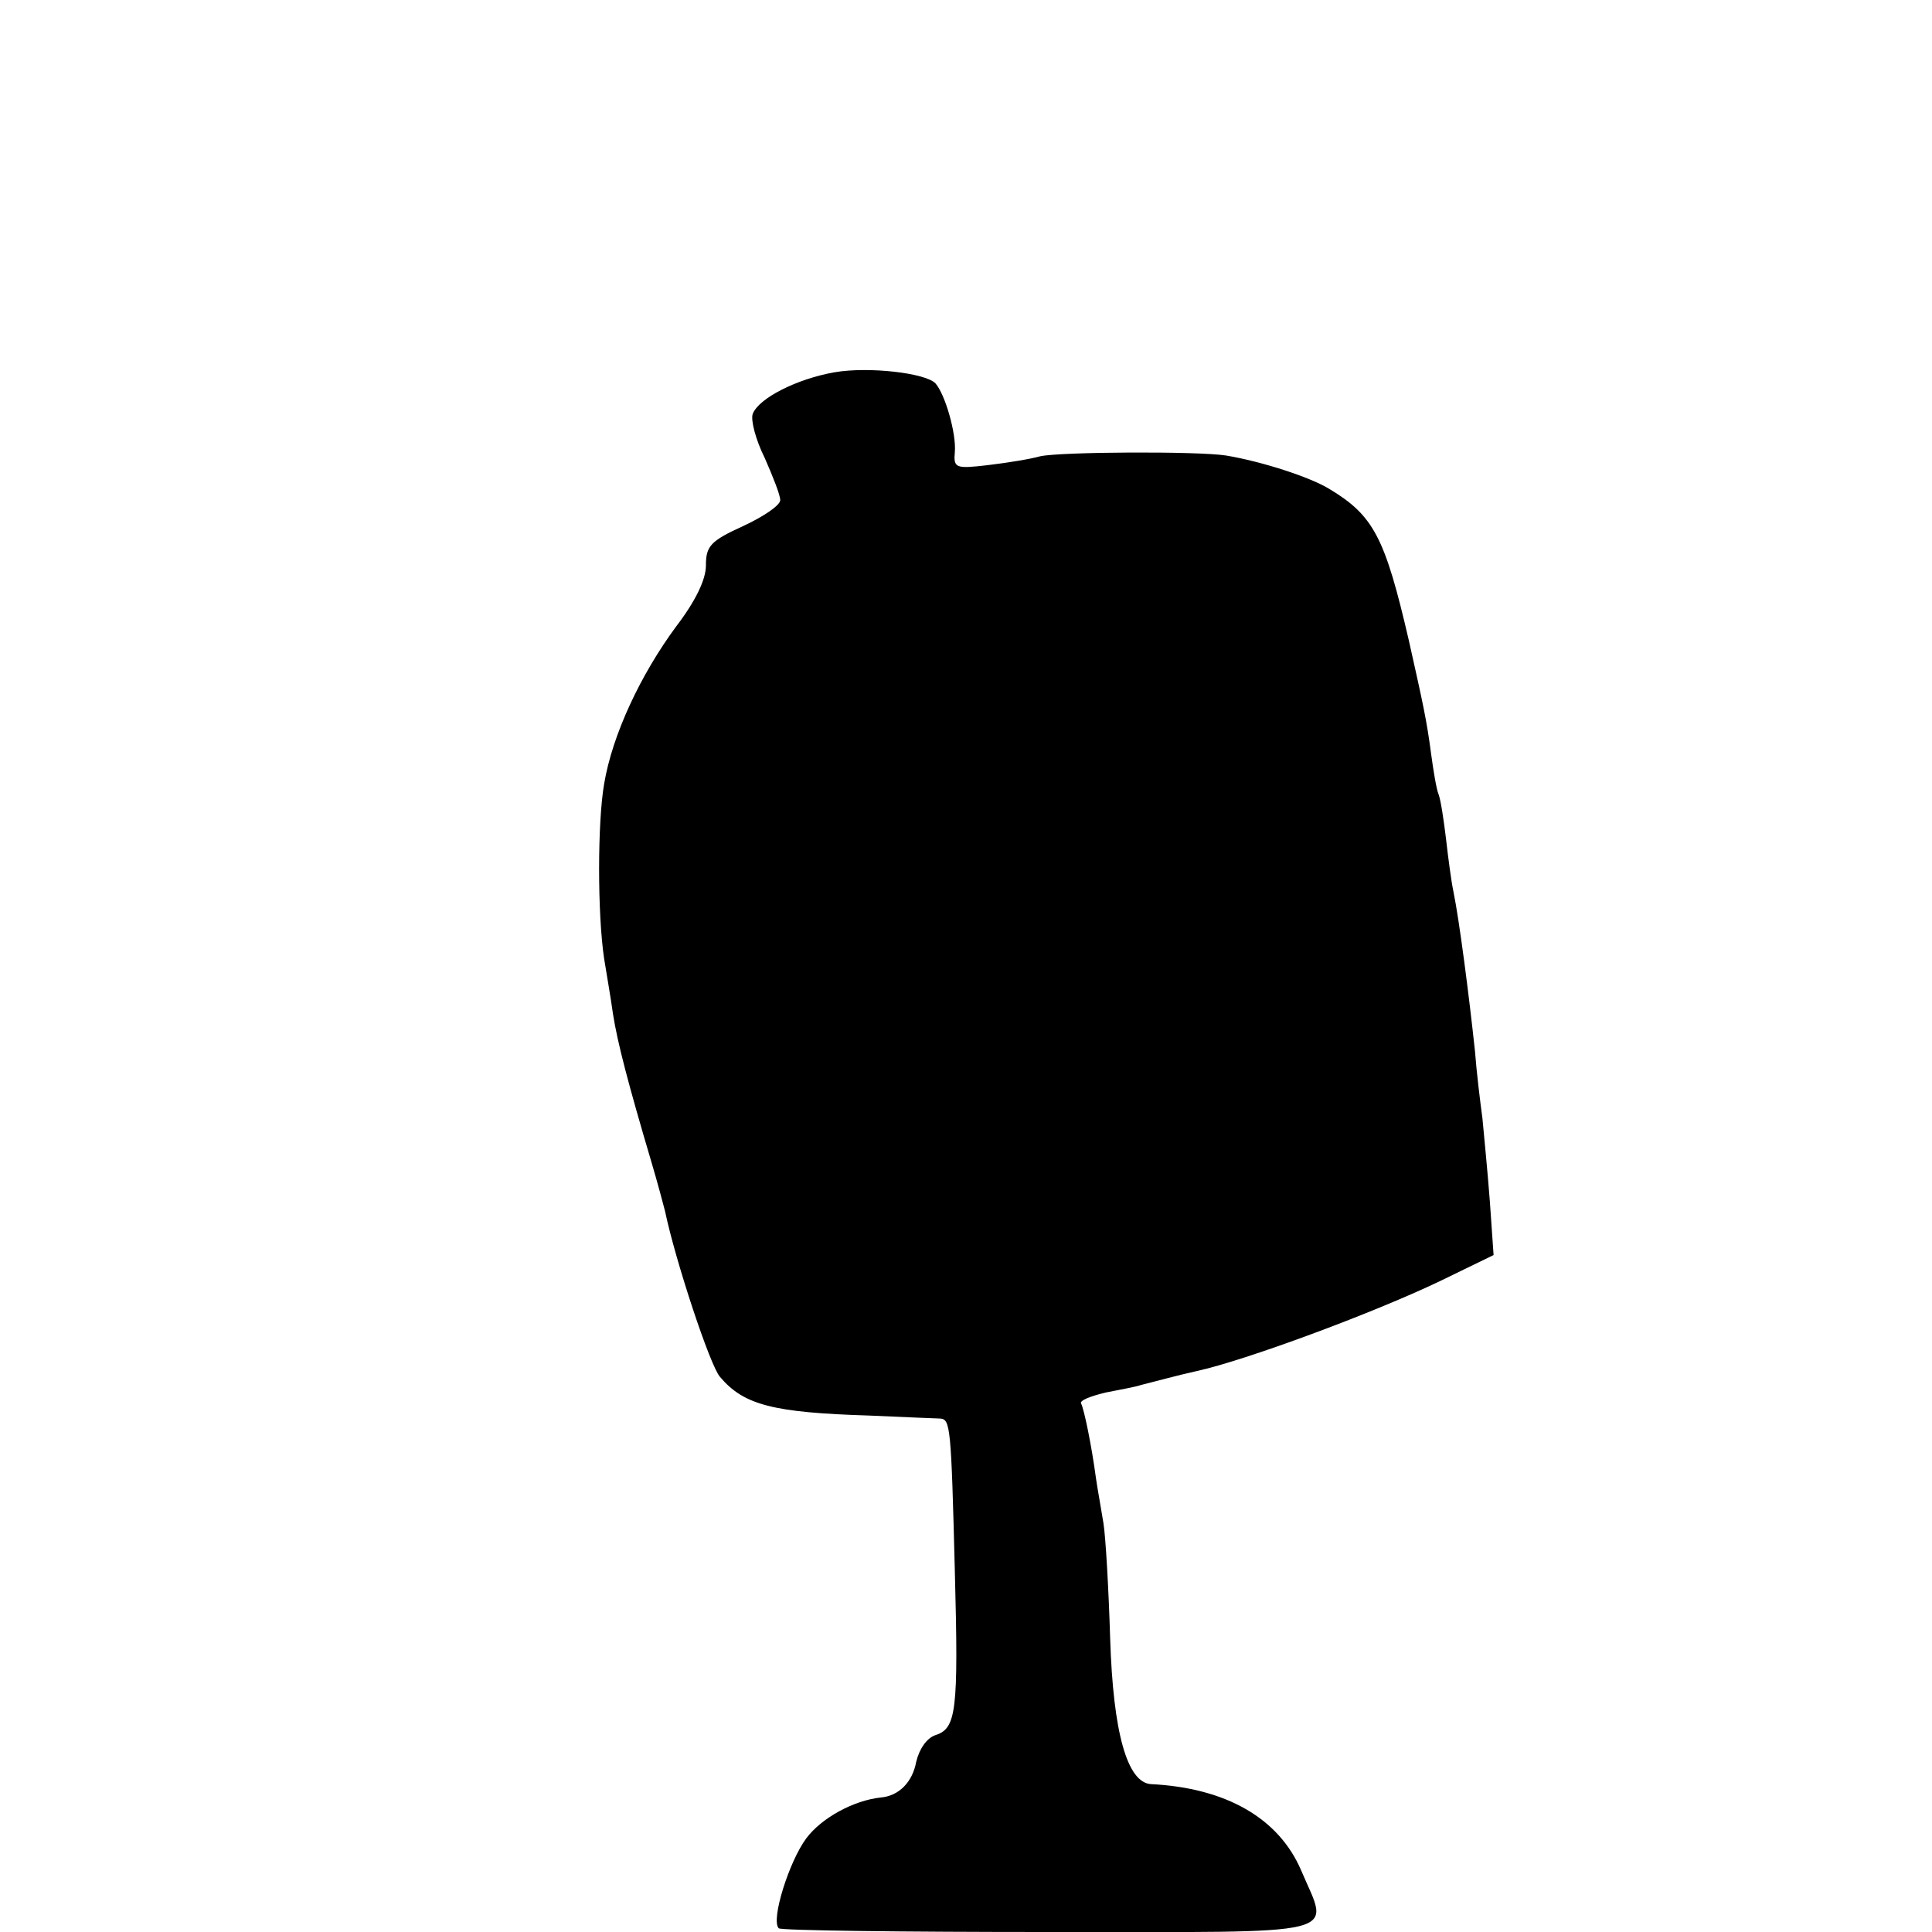 <?xml version="1.0" standalone="no"?>
<!DOCTYPE svg PUBLIC "-//W3C//DTD SVG 20010904//EN"
 "http://www.w3.org/TR/2001/REC-SVG-20010904/DTD/svg10.dtd">
<svg version="1.0" xmlns="http://www.w3.org/2000/svg"
 width="260pt" height="260pt" viewBox="0 0 260 260"
 preserveAspectRatio="xMidYMid meet">
<g transform="translate(0,260) scale(0.1,-0.1)"
fill="#000000" stroke="none">
<path d="M1123 2099 c-51 -9 -102 -35 -110 -56 -3 -8 4 -35 16 -59 11 -25 21
-50 21 -57 0 -7 -22 -22 -50 -35 -44 -20 -50 -27 -50 -53 0 -19 -14 -48 -40
-82 -48 -65 -86 -146 -97 -212 -9 -52 -9 -175 0 -235 3 -19 9 -53 12 -75 6
-38 20 -92 52 -200 8 -27 16 -57 18 -65 14 -67 61 -209 74 -223 32 -38 72 -48
201 -52 47 -2 90 -4 95 -4 14 -1 15 -9 20 -206 5 -188 2 -211 -26 -220 -12 -4
-22 -19 -26 -36 -5 -27 -23 -46 -48 -48 -36 -4 -79 -27 -100 -55 -23 -31 -48
-110 -37 -121 3 -3 167 -5 364 -5 406 0 377 -7 339 83 -30 70 -101 111 -202
116 -32 2 -51 69 -55 196 -2 66 -6 136 -9 155 -3 19 -8 46 -10 60 -6 45 -16
93 -20 101 -3 4 12 10 33 15 20 4 42 8 47 10 16 4 53 14 76 19 64 14 235 77
327 121 l72 35 -5 72 c-3 40 -8 90 -10 112 -3 22 -8 63 -10 90 -8 75 -21 176
-29 215 -3 14 -7 45 -10 71 -3 25 -7 52 -10 60 -3 7 -7 32 -10 54 -6 46 -11
68 -30 153 -32 138 -47 168 -107 204 -26 16 -91 37 -139 45 -39 6 -222 5 -250
-1 -14 -4 -46 -9 -71 -12 -43 -5 -46 -4 -44 18 2 25 -13 77 -26 92 -13 14 -90
23 -136 15z"/>
</g>
</svg>
